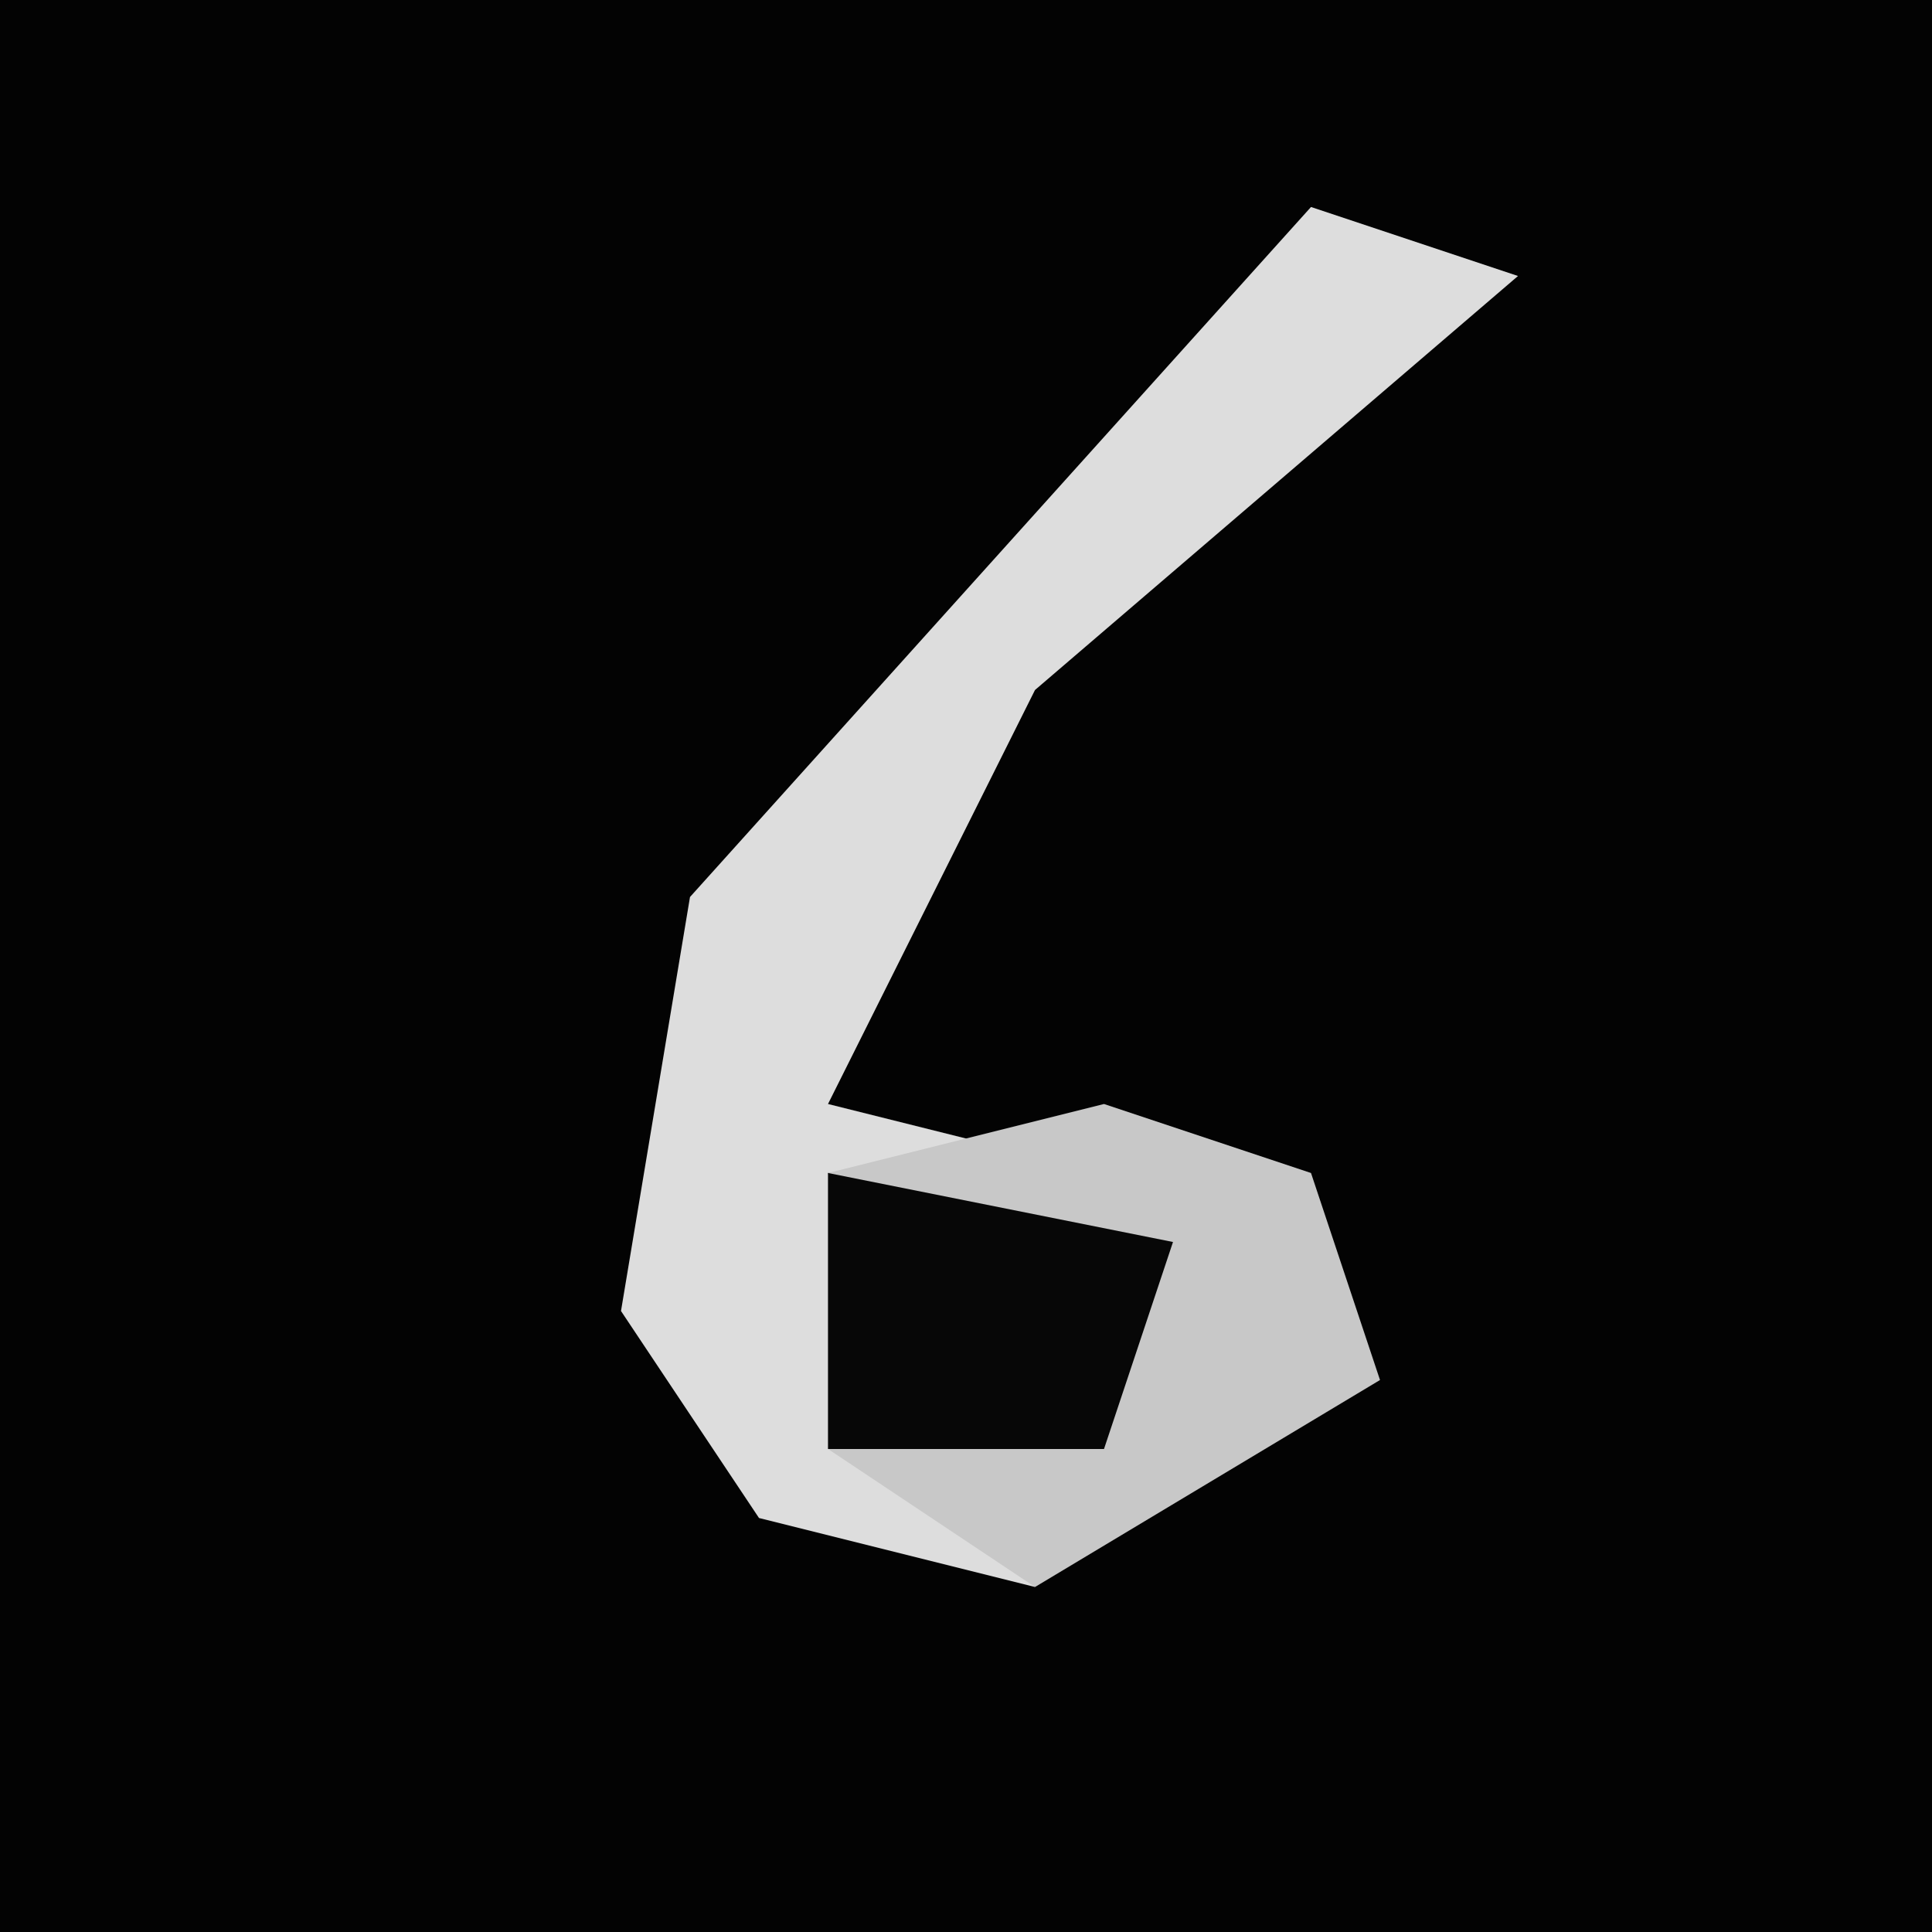 <?xml version="1.0" encoding="UTF-8"?>
<svg version="1.1" xmlns="http://www.w3.org/2000/svg" width="28" height="28">
<path d="M0,0 L28,0 L28,28 L0,28 Z " fill="#030303" transform="translate(0,0)"/>
<path d="M0,0 L3,1 L-4,7 L-7,13 L-3,14 L-7,14 L-6,18 L-4,20 L-8,19 L-10,16 L-9,10 Z " fill="#DDDDDD" transform="translate(19,3)"/>
<path d="M0,0 L3,1 L4,4 L-1,7 L-4,5 L-4,1 Z " fill="#C8C8C8" transform="translate(16,16)"/>
<path d="M0,0 L5,1 L4,4 L0,4 Z " fill="#070707" transform="translate(12,17)"/>
</svg>
